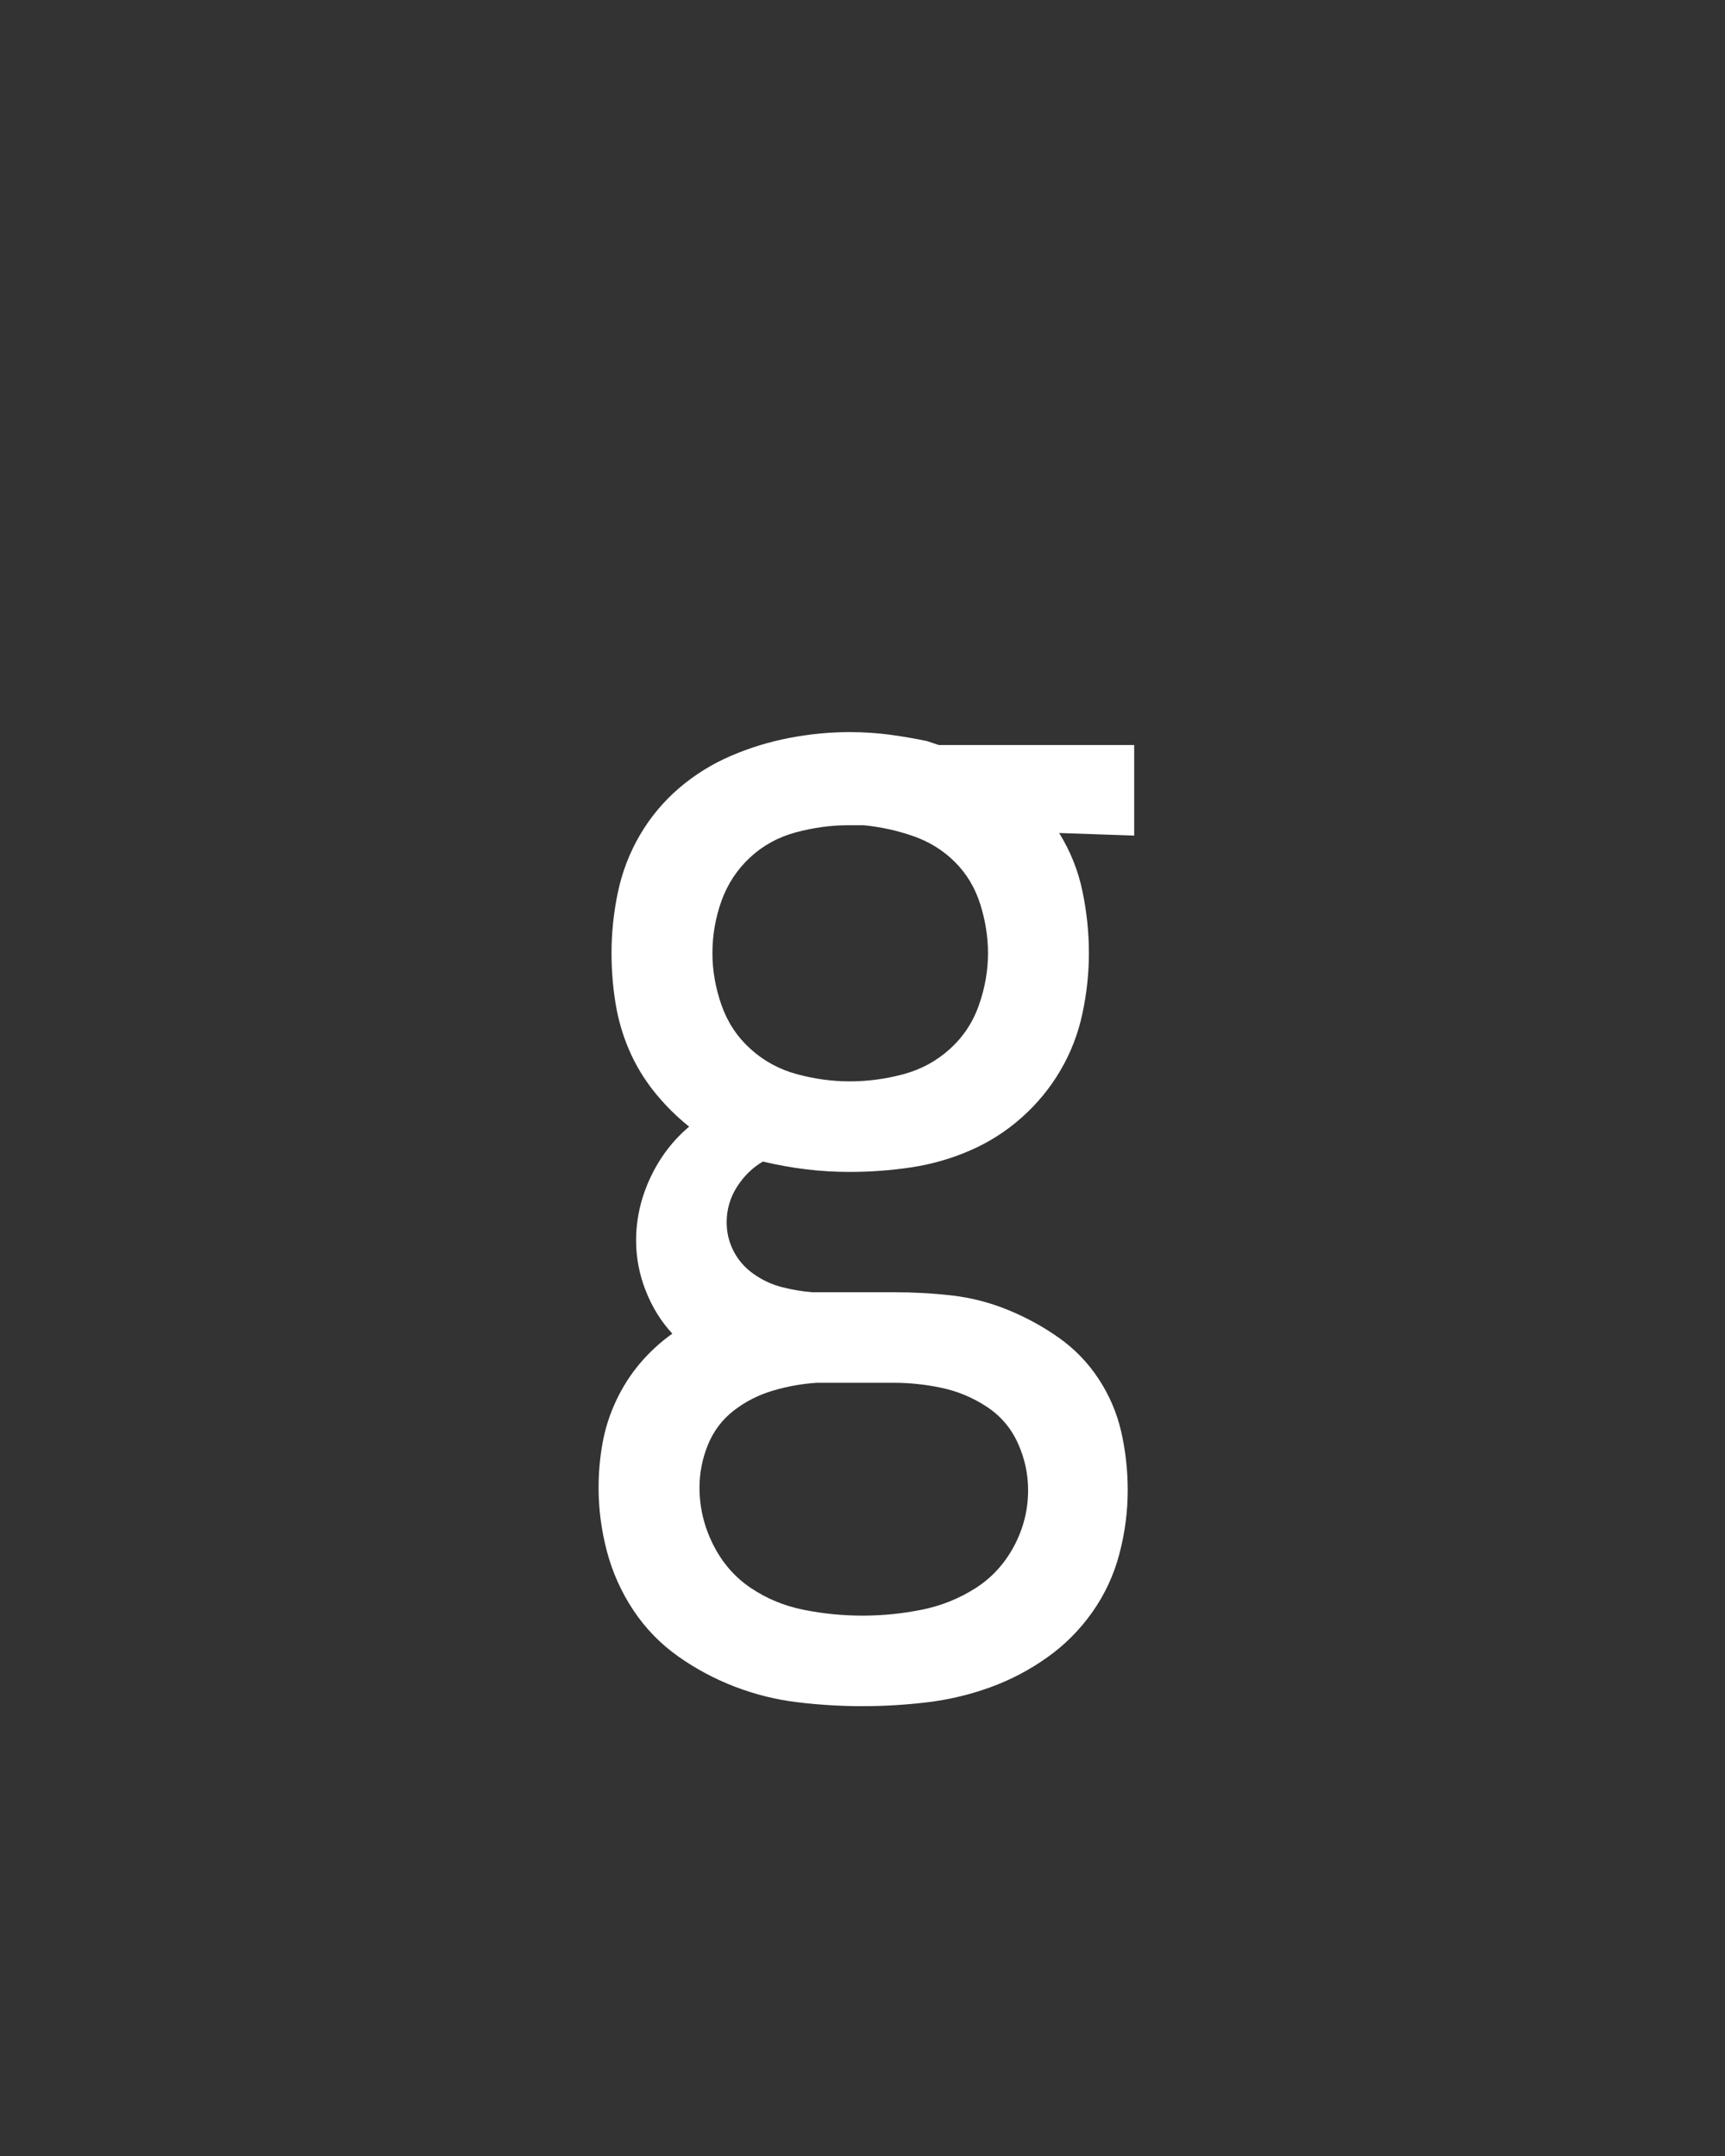 <svg xmlns="http://www.w3.org/2000/svg" height="160" viewBox="0 0 128 160" width="128"><rect x="0" y="0" width="128" height="160" fill="#333333" stroke="none"/><defs><path d="M 250 223 C 233.333 223 216.667 222 200 220 C 183.333 218 167.167 214 151.5 208 C 135.833 202 121.167 194.167 107.5 184.5 C 93.833 174.833 82.333 163 73 149 C 63.667 135 56.833 119.833 52.5 103.5 C 48.167 87.167 46 70.667 46 54 C 46 42.667 47 31.333 49 20 C 51 8.667 54.5 -2.333 59.5 -13 C 64.5 -23.667 70.667 -33.333 78 -42 C 85.333 -50.667 93.667 -58.333 103 -65 C 94.333 -74.333 87.5 -85.333 82.5 -98 C 77.5 -110.667 75 -123.667 75 -137 C 75 -153.667 78.667 -169.833 86 -185.5 C 93.333 -201.167 103.333 -214.333 116 -225 C 106 -233 97 -242 89 -252 C 81 -262 74.5 -272.833 69.5 -284.5 C 64.5 -296.167 61 -308.333 59 -321 C 57 -333.667 56 -346.333 56 -359 C 56 -375 57.667 -390.833 61 -406.5 C 64.333 -422.167 70 -436.833 78 -450.5 C 86 -464.167 96 -476.167 108 -486.5 C 120 -496.833 133.333 -505.167 148 -511.5 C 162.667 -517.833 177.833 -522.5 193.5 -525.5 C 209.167 -528.5 224.667 -530 240 -530 C 250.667 -530 261 -529.333 271 -528 C 281 -526.667 290.667 -525 300 -523 L 309 -520 L 460 -520 L 460 -450 L 402 -452 C 410.667 -438 416.667 -423 420 -407 C 423.333 -391 425 -375 425 -359 C 425 -343.667 423.333 -328.167 420 -312.5 C 416.667 -296.833 411 -282.167 403 -268.5 C 395 -254.833 385 -242.667 373 -232 C 361 -221.333 347.667 -212.833 333 -206.5 C 318.333 -200.167 303.167 -195.833 287.5 -193.5 C 271.833 -191.167 256 -190 240 -190 C 228.667 -190 217.5 -190.667 206.5 -192 C 195.5 -193.333 184.333 -195.333 173 -198 C 165 -193.333 158.333 -186.833 153 -178.5 C 147.667 -170.167 145 -161 145 -151 C 145 -143 146.833 -135.5 150.5 -128.5 C 154.167 -121.5 159.333 -115.667 166 -111 C 172.667 -106.333 179.833 -103 187.5 -101 C 195.167 -99 203 -97.667 211 -97 C 211.667 -97 212.333 -97 213 -97 C 213.667 -97 214.333 -97 215 -97 C 217 -97 218.833 -97 220.5 -97 C 222.167 -97 224 -97 226 -97 L 274 -97 C 289.333 -97 304.333 -96.167 319 -94.5 C 333.667 -92.833 348 -89.167 362 -83.5 C 376 -77.833 389.167 -70.667 401.5 -62 C 413.833 -53.333 424.167 -42.667 432.5 -30 C 440.833 -17.333 446.667 -3.667 450 11 C 453.333 25.667 455 40.667 455 56 C 455 72.667 452.833 89.167 448.5 105.5 C 444.167 121.833 437.167 136.833 427.5 150.5 C 417.833 164.167 406.167 175.833 392.5 185.5 C 378.833 195.167 364.167 202.833 348.5 208.5 C 332.833 214.167 316.667 218 300 220 C 283.333 222 266.667 223 250 223 Z M 240 -260 C 254 -260 267.833 -261.833 281.5 -265.5 C 295.167 -269.167 307.167 -275.667 317.5 -285 C 327.833 -294.333 335.333 -305.667 340 -319 C 344.667 -332.333 347 -345.667 347 -359 C 347 -371.667 345 -384.333 341 -397 C 337 -409.667 330.5 -420.5 321.5 -429.5 C 312.5 -438.5 301.833 -445.167 289.5 -449.5 C 277.167 -453.833 264.333 -456.667 251 -458 L 240 -458 C 240 -458 239.833 -458 239.5 -458 C 239.167 -458 239 -458 239 -458 C 225.667 -458 212.167 -456.167 198.5 -452.5 C 184.833 -448.833 173 -442.333 163 -433 C 153 -423.667 145.667 -412.5 141 -399.5 C 136.333 -386.5 134 -373 134 -359 C 134 -345.667 136.333 -332.333 141 -319 C 145.667 -305.667 153.167 -294.333 163.5 -285 C 173.833 -275.667 185.833 -269.167 199.5 -265.5 C 213.167 -261.833 226.667 -260 240 -260 Z M 250 153 C 265.333 153 280.5 151.5 295.5 148.5 C 310.5 145.5 324.333 140 337 132 C 349.667 124 359.667 113.167 367 99.5 C 374.333 85.833 378 71.333 378 56 C 378 43.333 375.333 31.167 370 19.5 C 364.667 7.833 356.667 -1.5 346 -8.5 C 335.333 -15.5 323.833 -20.333 311.5 -23 C 299.167 -25.667 286.667 -27 274 -27 L 226 -27 C 224 -27 222 -27 220 -27 C 218 -27 216.333 -27 215 -27 C 203.667 -26.333 192.333 -24.333 181 -21 C 169.667 -17.667 159.5 -12.5 150.5 -5.5 C 141.5 1.5 134.833 10.333 130.5 21 C 126.167 31.667 124 42.667 124 54 C 124 69.333 127.5 84 134.5 98 C 141.5 112 151.167 123.167 163.5 131.5 C 175.833 139.833 189.5 145.5 204.5 148.5 C 219.5 151.5 234.667 153 250 153 Z " id="path1"/></defs><g><g fill="#ffffff" transform="translate(40 105.21) rotate(0)"><use href="#path1" transform="translate(0 0) scale(0.096)"/></g></g></svg>
